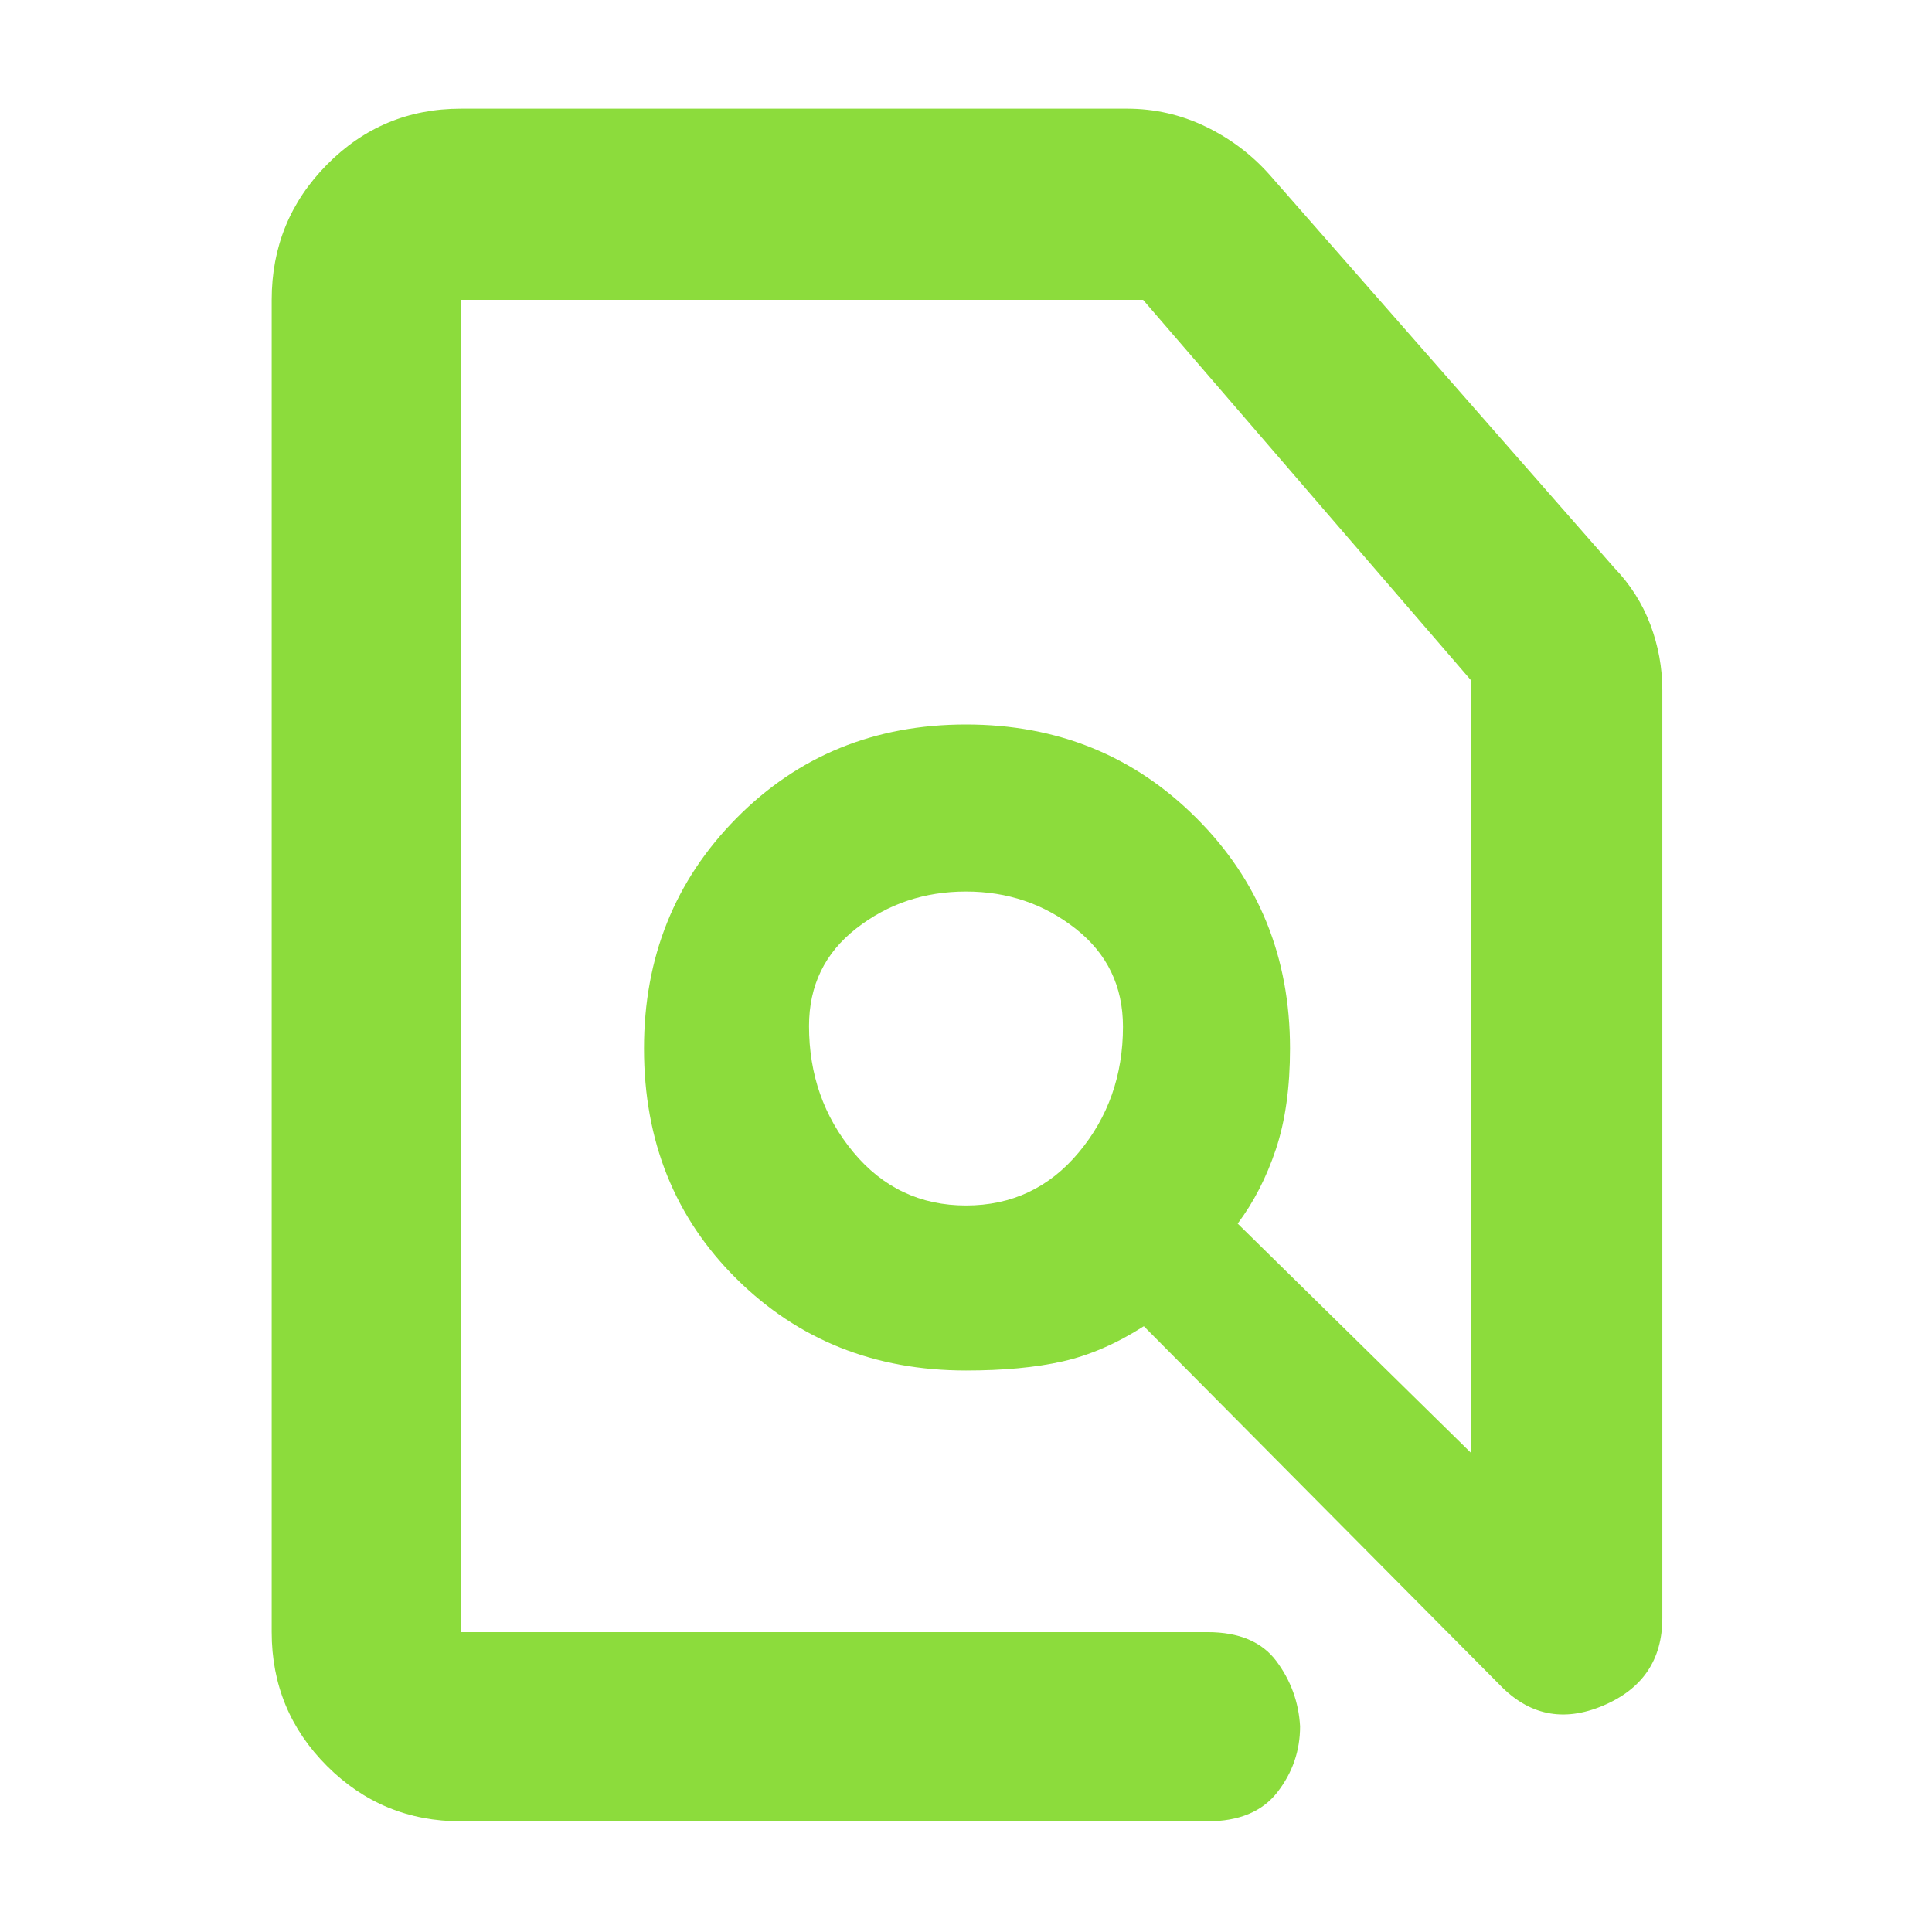 <svg xmlns="http://www.w3.org/2000/svg" height="48" viewBox="0 -960 960 960" width="48"><path fill="rgb(140, 220, 60)" d="M229-55q-39.05 0-66.52-27.47Q135-109.95 135-149v-662q0-39.46 27.48-67.23Q189.95-906 229-906h331q20.62 0 39.07 8.9 18.44 8.89 31.93 24.1l171 195q12.05 12.51 18.03 28.33Q826-633.85 826-617v461q0 31.11-29.5 43.55Q767-100 745-123L568.36-301q-20.36 13-40.41 17.5Q507.9-279 480-279q-68 0-114-45.53T320-439q0-68 46-114.5T480-600q68 0 114.5 46.5T641-439q0 29-7 50t-19 37l116 114v-383.89L568-811H229v662h371q23.5 0 34.25 14.44Q645-120.11 646-102.18 646-84 634.75-69.5T600-55H229Zm251-306q34 0 56-26.33t22-62.5q0-30.17-23.5-48.67T480-517q-31 0-54.5 18.33t-23.5 48.5q0 36.17 22 62.67t56 26.5Zm0-89Zm0 0Z"/></svg>